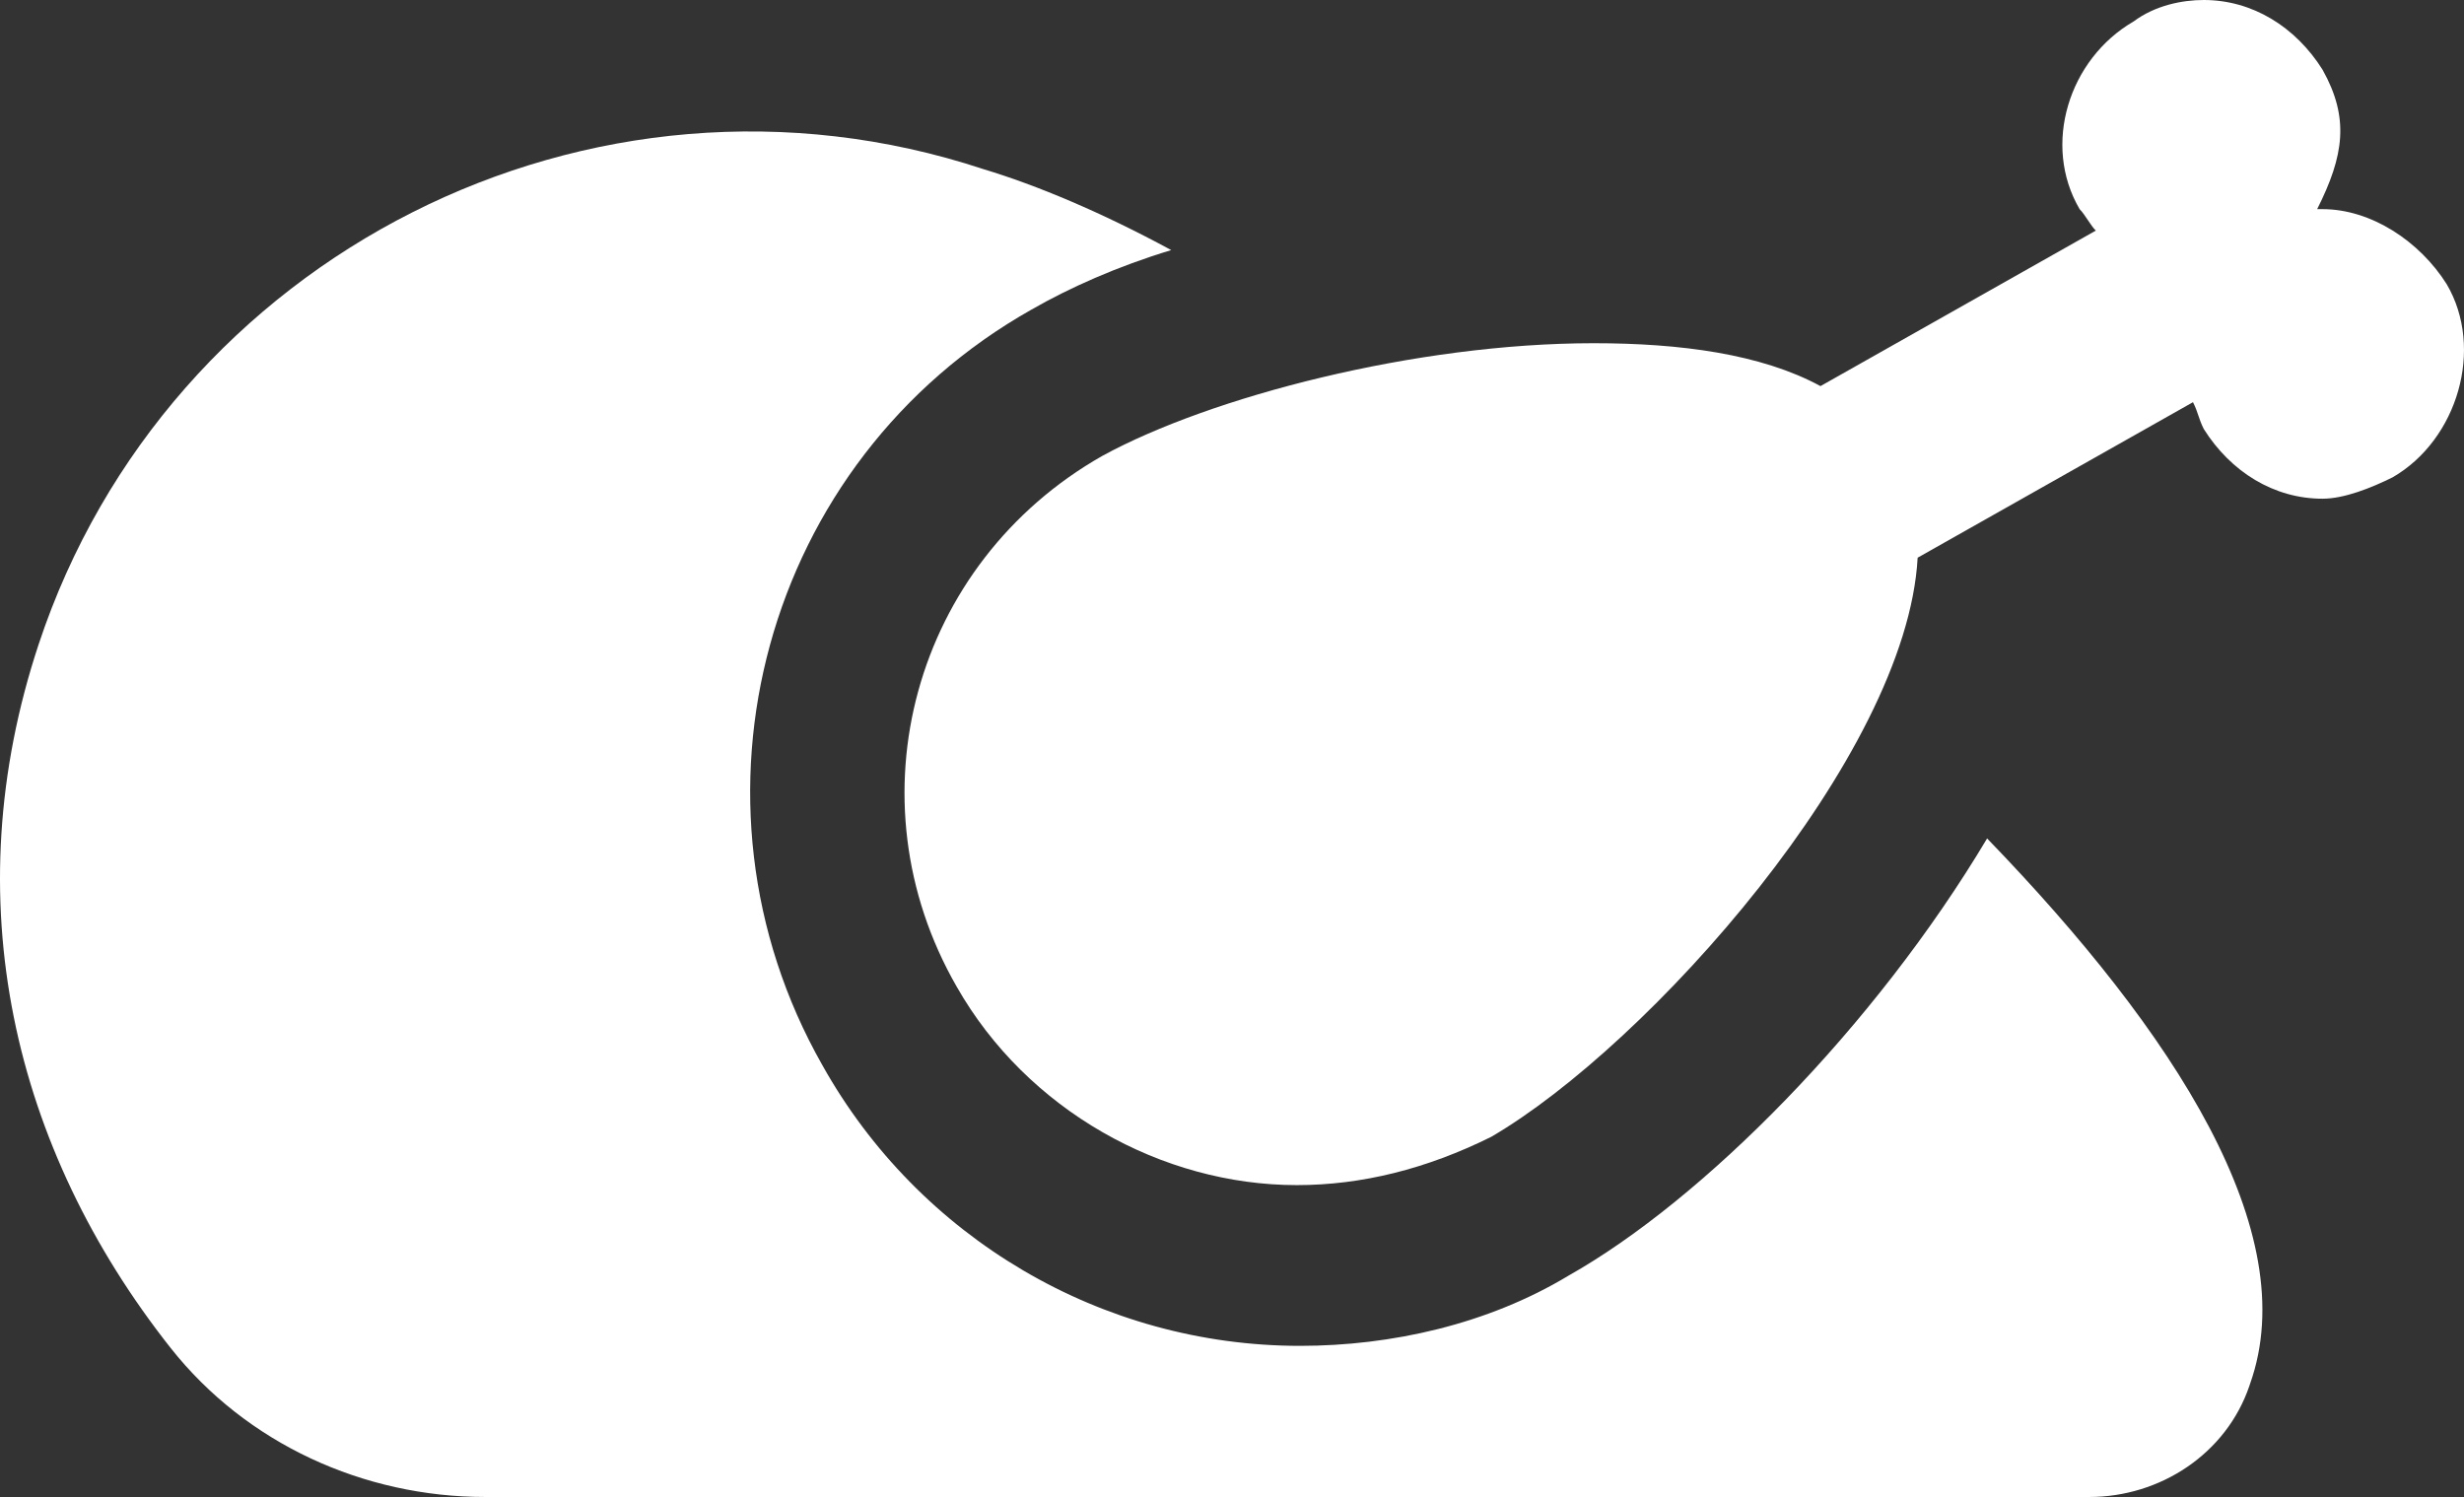 <svg width="79" height="48" viewBox="0 0 79 48" fill="none" xmlns="http://www.w3.org/2000/svg">
<rect x="0" y="0" width="79" height="48" fill="#333333" stroke="none"/>
<path fill-rule="evenodd" clip-rule="evenodd" d="M50.287 40.904C47.706 42.461 44.608 43.154 41.682 43.154C35.315 43.154 29.464 39.692 26.366 34.154C21.548 25.673 24.473 14.769 33.078 9.923C34.282 9.231 35.831 8.538 37.552 8.019C35.315 6.808 33.25 5.942 31.529 5.423C18.966 1.269 5.371 8.192 1.241 20.654C-1.475 28.845 0.415 36.821 5.472 43.223C7.901 46.295 11.659 48 15.559 48H66.984C69.264 48 71.377 46.612 72.117 44.443C72.126 44.417 72.134 44.391 72.143 44.365C73.864 39.519 69.734 33.115 63.71 26.884C60.096 32.942 54.59 38.481 50.287 40.904Z" fill="white"/>
<path fill-rule="evenodd" clip-rule="evenodd" d="M78.446 9.113C77.581 7.738 76.023 6.706 74.465 6.706H74.292C75.157 4.986 75.331 3.783 74.465 2.235C73.6 0.86 72.215 0 70.657 0C69.965 0 69.099 0.172 68.407 0.688C66.33 1.891 65.465 4.643 66.676 6.706C66.849 6.878 67.022 7.222 67.195 7.394L58.368 12.38C56.464 11.348 53.868 11.005 51.098 11.005C45.386 11.005 38.809 12.724 35.347 14.615C29.289 18.054 27.212 25.62 30.674 31.638C32.924 35.593 37.251 38 41.578 38C43.655 38 45.732 37.484 47.809 36.453C52.829 33.529 61.137 24.244 61.483 17.882L70.311 12.896C70.484 13.24 70.484 13.412 70.657 13.756C71.523 15.131 72.907 15.991 74.465 15.991C75.157 15.991 76.023 15.647 76.715 15.303C78.792 14.1 79.658 11.177 78.446 9.113Z" fill="white"/>
</svg>
